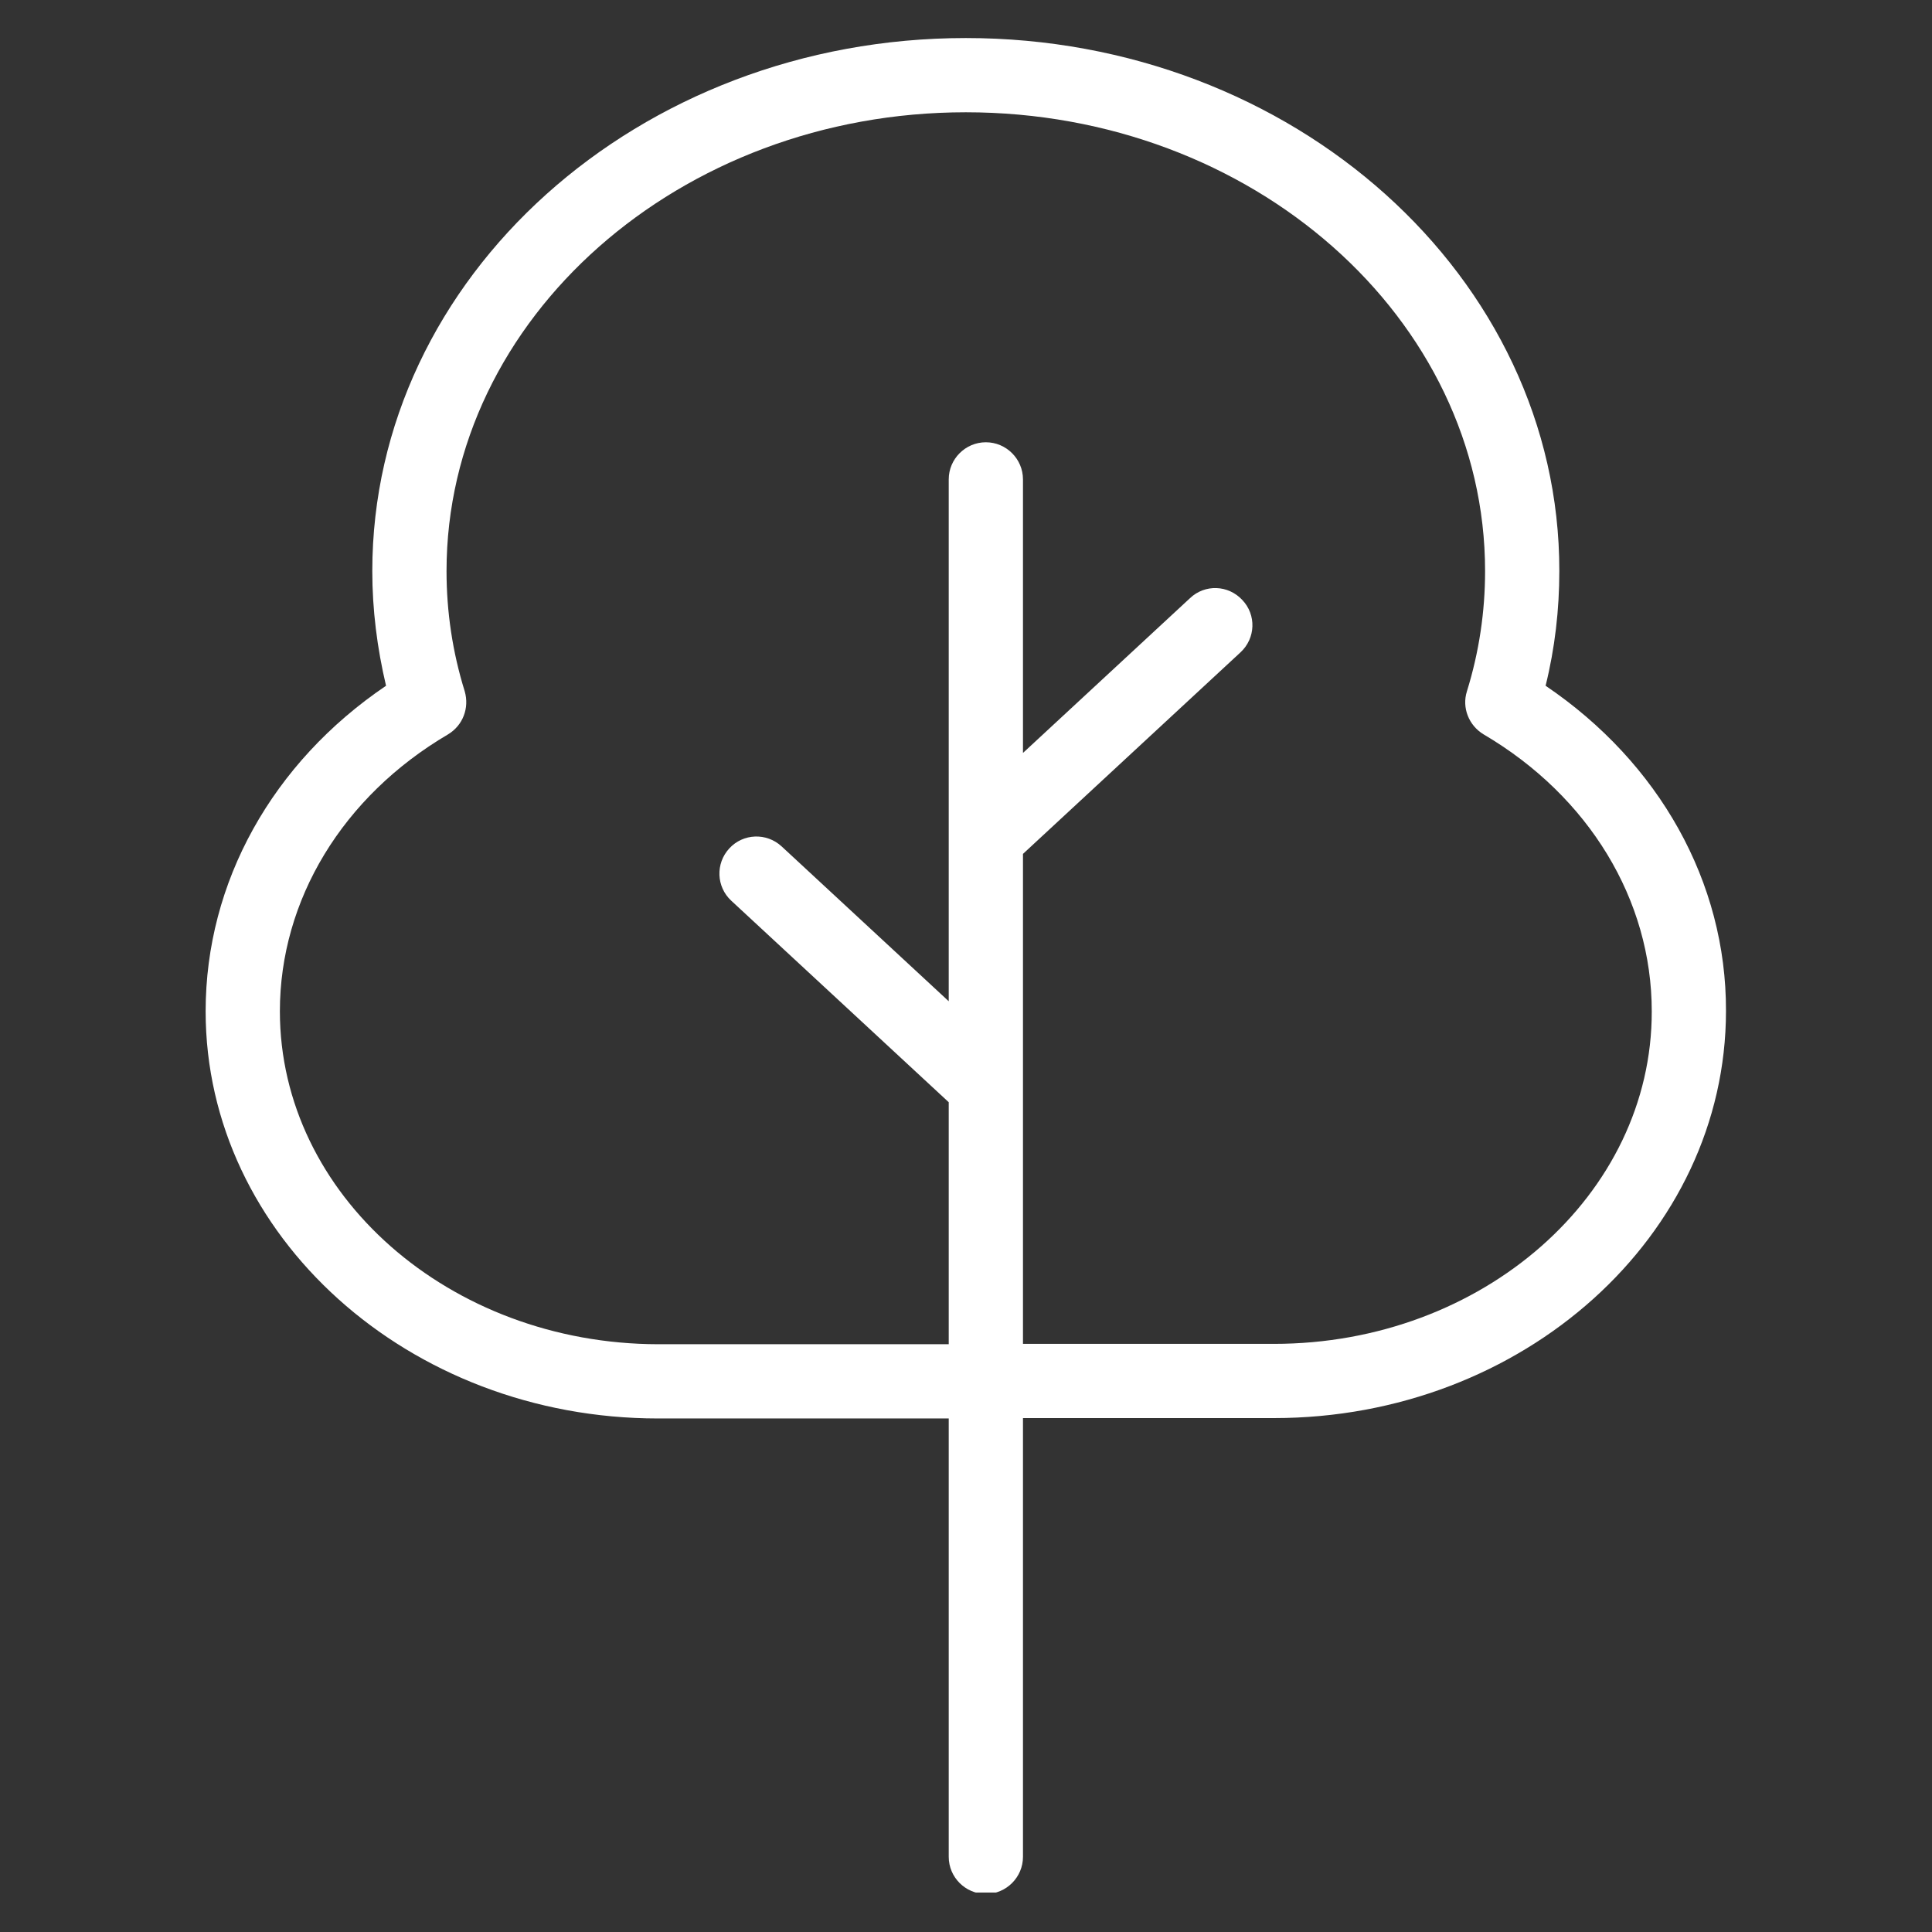 <svg xmlns="http://www.w3.org/2000/svg" xmlns:xlink="http://www.w3.org/1999/xlink" width="500" zoomAndPan="magnify" viewBox="0 0 375 375" height="500" preserveAspectRatio="xMidYMid meet" version="1.0"><rect x="0" y="0" width="375" height="375" fill="#333333" stroke="none"/><defs><clipPath id="e7313aed3d"><path d="M 39.914 7.34 L 335.414 7.34 L 335.414 367.34 L 39.914 367.34 Z M 39.914 7.34 " clip-rule="nonzero"/></clipPath></defs><g clip-path="url(#e7313aed3d)"><path fill="#ffffff" d="M 300 133.105 C 301.801 125.828 302.664 118.336 302.664 110.844 C 302.738 53.781 251.008 7.383 187.465 7.383 C 123.918 7.383 72.262 53.781 72.262 110.844 C 72.262 118.336 73.199 125.758 74.93 133.105 C 52.883 148.02 39.914 171.219 39.914 196.289 C 39.914 239.875 79.324 275.324 127.738 275.324 L 184.148 275.324 L 184.148 360.41 C 184.148 364.371 187.391 367.613 191.355 367.613 C 195.316 367.613 198.559 364.371 198.559 360.41 L 198.559 275.25 L 247.262 275.25 C 295.676 275.25 335.012 239.805 335.012 196.219 C 335.086 171.219 322.047 148.02 300 133.105 Z M 247.262 260.844 L 198.559 260.844 L 198.559 165.742 L 240.777 126.621 C 243.73 123.883 243.875 119.344 241.137 116.461 C 238.398 113.508 233.859 113.363 230.98 116.102 L 198.559 146.145 L 198.559 93.047 C 198.559 89.086 195.316 85.844 191.355 85.844 C 187.391 85.844 184.148 89.086 184.148 93.047 L 184.148 194.344 L 151.73 164.301 C 148.773 161.562 144.234 161.777 141.57 164.66 C 138.832 167.613 139.051 172.152 141.93 174.82 L 184.148 213.941 L 184.148 260.914 L 127.738 260.914 C 87.246 260.844 54.324 231.879 54.324 196.289 C 54.324 174.676 66.5 154.574 86.961 142.543 C 89.84 140.812 91.137 137.426 90.203 134.184 C 87.824 126.547 86.672 118.695 86.672 110.844 C 86.672 61.777 131.918 21.793 187.465 21.793 C 243.082 21.793 288.254 61.777 288.254 110.844 C 288.254 118.695 287.102 126.547 284.727 134.184 C 283.719 137.355 285.086 140.812 287.969 142.543 C 308.43 154.574 320.605 174.676 320.605 196.289 C 320.676 231.879 287.75 260.844 247.262 260.844 Z M 247.262 260.844 " fill-opacity="1" fill-rule="nonzero"/></g></svg>